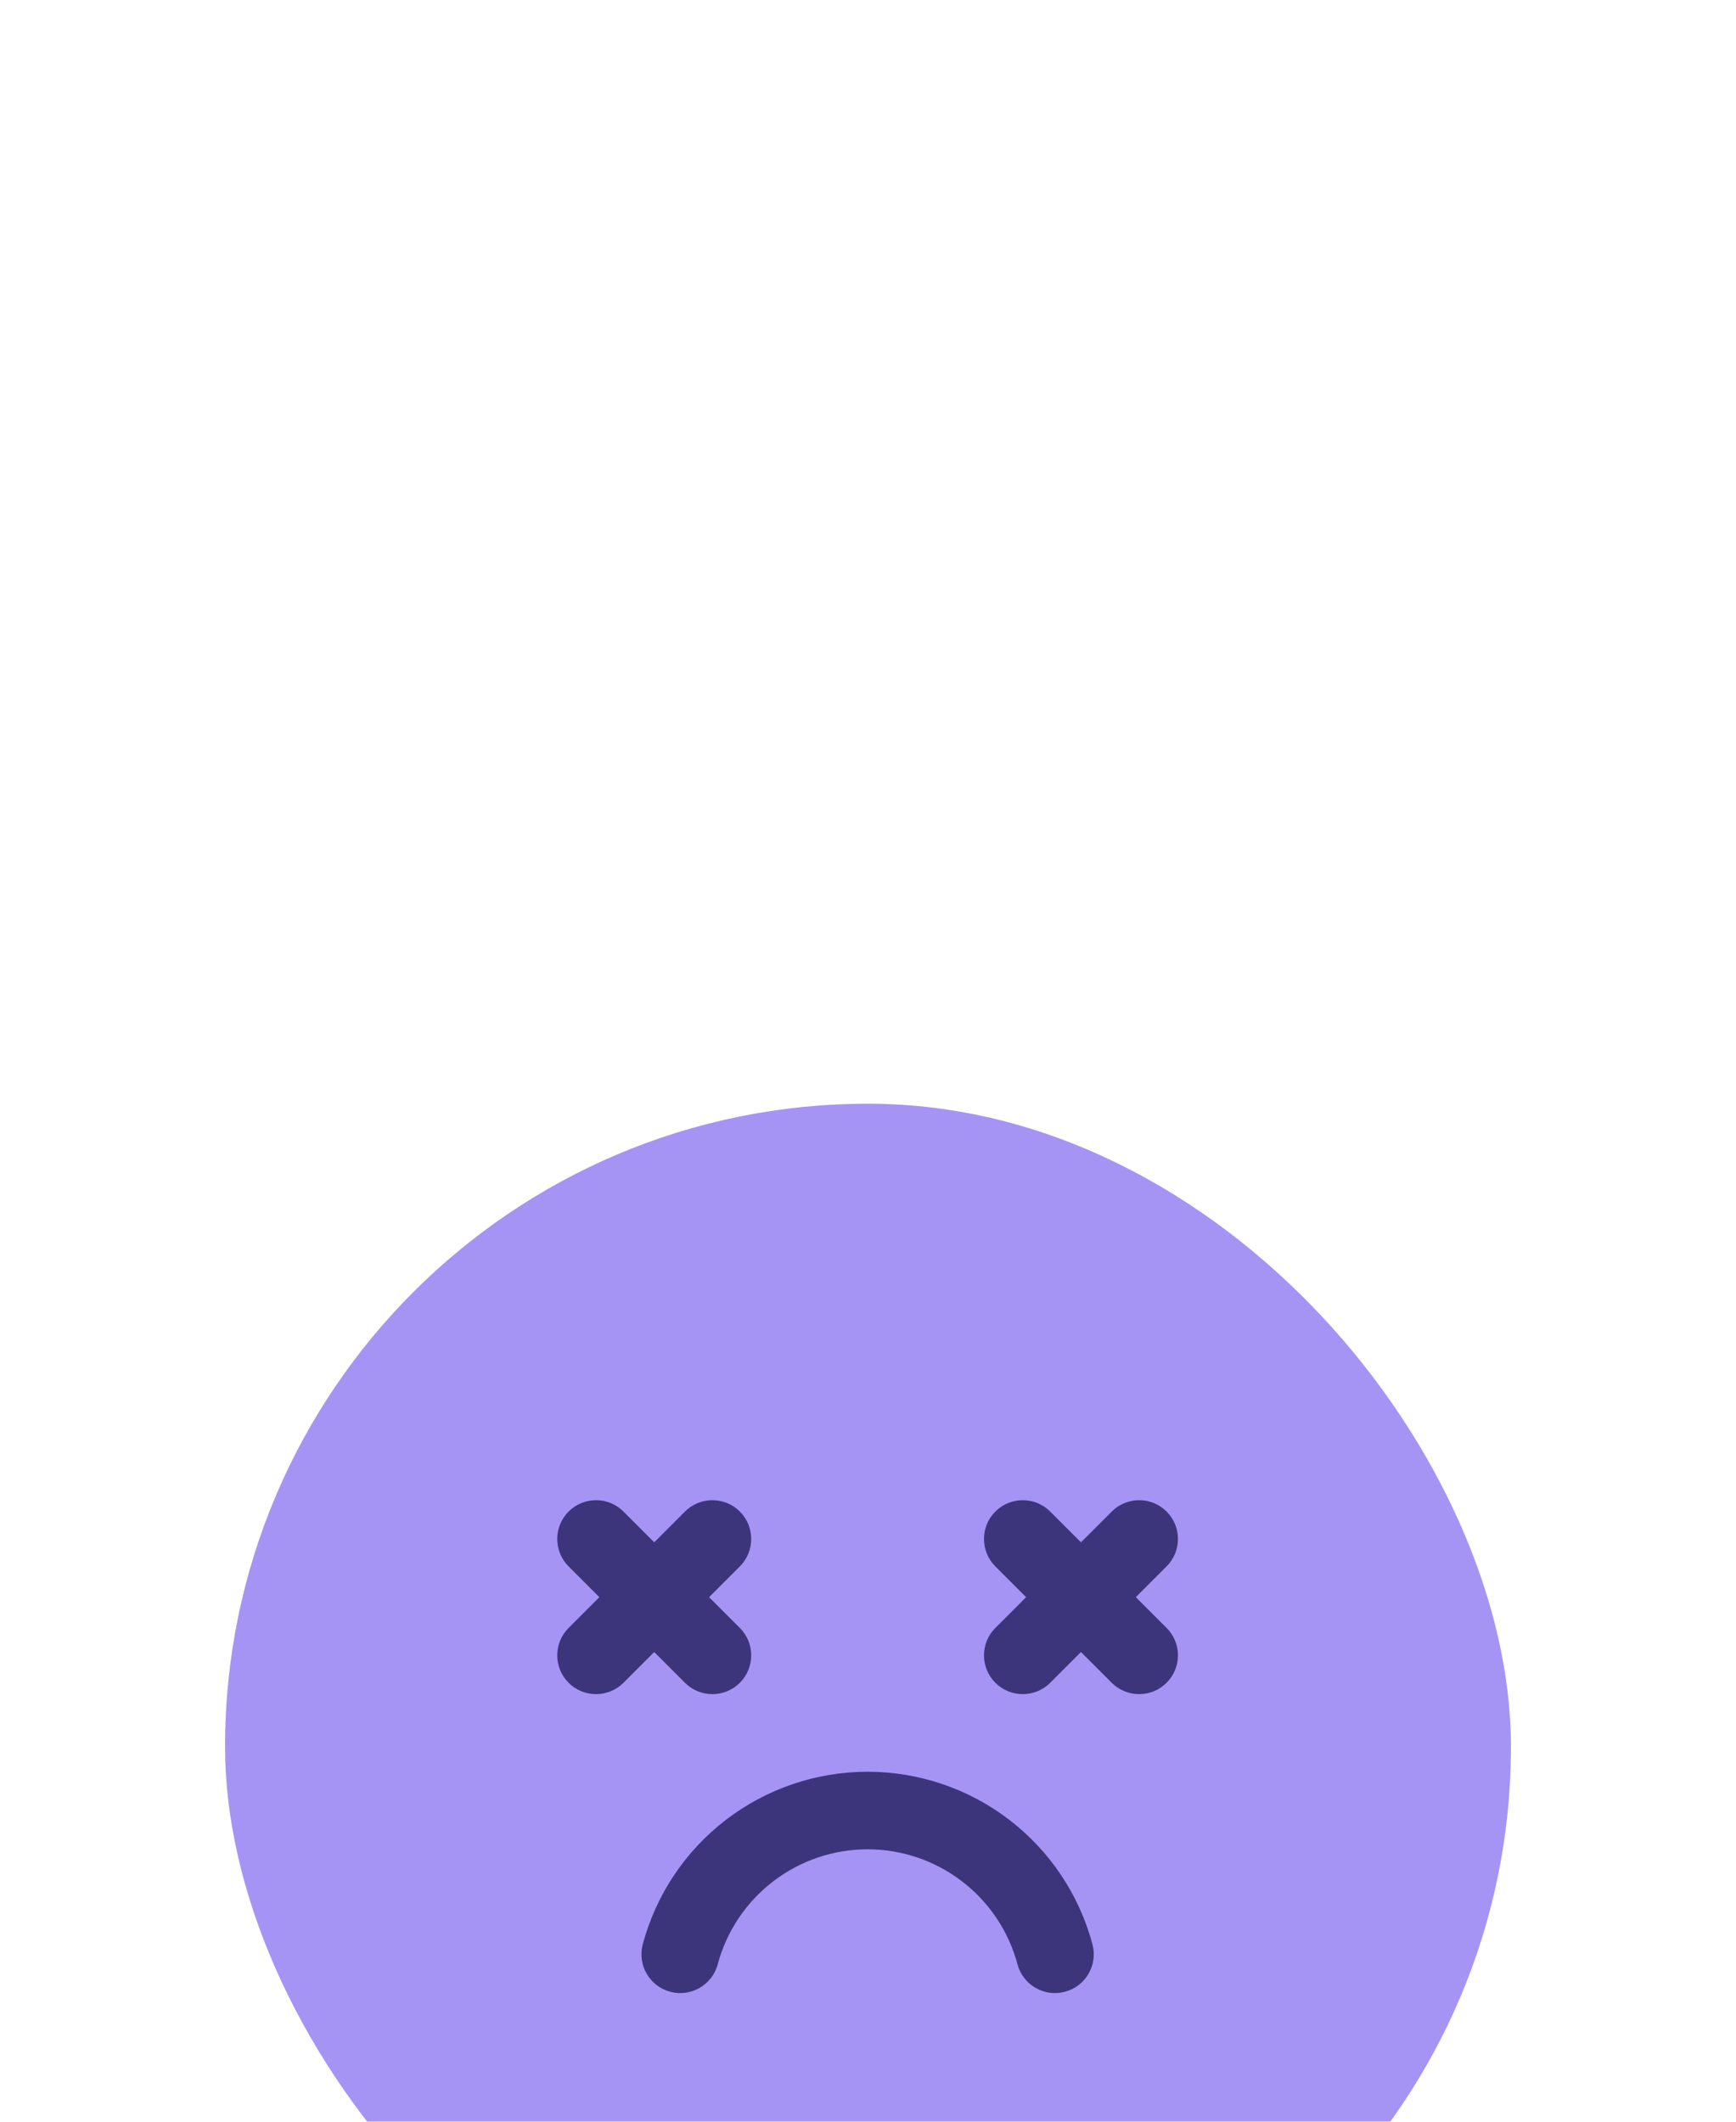 <svg width="162" height="198" viewBox="0 0 162 198" fill="none" xmlns="http://www.w3.org/2000/svg">
<g filter="url(#filter0_ddddd_824_22841)">
<rect x="21" y="4" width="120" height="120" rx="60" fill="#A694F5"/>
<path fill-rule="evenodd" clip-rule="evenodd" d="M92.884 42.06C94.297 40.647 96.59 40.647 98.004 42.06L108.864 52.921C110.278 54.335 110.278 56.627 108.864 58.041C107.451 59.455 105.158 59.455 103.744 58.041L92.884 47.18C91.47 45.766 91.47 43.474 92.884 42.06Z" fill="#3C357C"/>
<path fill-rule="evenodd" clip-rule="evenodd" d="M108.864 42.06C110.278 43.474 110.278 45.766 108.864 47.18L98.004 58.041C96.59 59.455 94.297 59.455 92.884 58.041C91.47 56.627 91.47 54.335 92.884 52.921L103.745 42.06C105.158 40.647 107.451 40.647 108.864 42.06Z" fill="#3C357C"/>
<path fill-rule="evenodd" clip-rule="evenodd" d="M53.06 42.06C54.474 40.647 56.766 40.647 58.18 42.06L69.041 52.921C70.455 54.335 70.455 56.627 69.041 58.041C67.627 59.455 65.335 59.455 63.921 58.041L53.06 47.18C51.647 45.766 51.647 43.474 53.06 42.06Z" fill="#3C357C"/>
<path fill-rule="evenodd" clip-rule="evenodd" d="M69.041 42.06C70.455 43.474 70.455 45.766 69.041 47.18L58.18 58.041C56.767 59.455 54.474 59.455 53.06 58.041C51.647 56.627 51.647 54.335 53.06 52.921L63.921 42.06C65.335 40.647 67.627 40.647 69.041 42.06Z" fill="#3C357C"/>
<path fill-rule="evenodd" clip-rule="evenodd" d="M67.74 70.831C71.534 67.92 76.182 66.342 80.963 66.342C85.745 66.342 90.393 67.92 94.187 70.831C97.98 73.741 100.707 77.823 101.945 82.442C102.462 84.373 101.316 86.358 99.385 86.876C97.454 87.393 95.469 86.247 94.951 84.316C94.126 81.236 92.308 78.516 89.779 76.575C87.25 74.634 84.151 73.582 80.963 73.582C77.775 73.582 74.677 74.634 72.148 76.575C69.619 78.516 67.801 81.236 66.975 84.316C66.458 86.247 64.473 87.393 62.542 86.876C60.61 86.358 59.464 84.373 59.982 82.442C61.219 77.823 63.946 73.741 67.74 70.831Z" fill="#3C357C"/>
</g>
<defs>
<filter id="filter0_ddddd_824_22841" x="-1.90735e-06" y="0" width="162" height="198" filterUnits="userSpaceOnUse" color-interpolation-filters="sRGB">
<feFlood flood-opacity="0" result="BackgroundImageFix"/>
<feColorMatrix in="SourceAlpha" type="matrix" values="0 0 0 0 0 0 0 0 0 0 0 0 0 0 0 0 0 0 127 0" result="hardAlpha"/>
<feOffset/>
<feColorMatrix type="matrix" values="0 0 0 0 0.651 0 0 0 0 0.58 0 0 0 0 0.961 0 0 0 0.1 0"/>
<feBlend mode="normal" in2="BackgroundImageFix" result="effect1_dropShadow_824_22841"/>
<feColorMatrix in="SourceAlpha" type="matrix" values="0 0 0 0 0 0 0 0 0 0 0 0 0 0 0 0 0 0 127 0" result="hardAlpha"/>
<feOffset dy="3"/>
<feGaussianBlur stdDeviation="3.5"/>
<feColorMatrix type="matrix" values="0 0 0 0 0.651 0 0 0 0 0.58 0 0 0 0 0.961 0 0 0 0.1 0"/>
<feBlend mode="normal" in2="effect1_dropShadow_824_22841" result="effect2_dropShadow_824_22841"/>
<feColorMatrix in="SourceAlpha" type="matrix" values="0 0 0 0 0 0 0 0 0 0 0 0 0 0 0 0 0 0 127 0" result="hardAlpha"/>
<feOffset dy="13"/>
<feGaussianBlur stdDeviation="6.5"/>
<feColorMatrix type="matrix" values="0 0 0 0 0.651 0 0 0 0 0.58 0 0 0 0 0.961 0 0 0 0.09 0"/>
<feBlend mode="normal" in2="effect2_dropShadow_824_22841" result="effect3_dropShadow_824_22841"/>
<feColorMatrix in="SourceAlpha" type="matrix" values="0 0 0 0 0 0 0 0 0 0 0 0 0 0 0 0 0 0 127 0" result="hardAlpha"/>
<feOffset dy="30"/>
<feGaussianBlur stdDeviation="9"/>
<feColorMatrix type="matrix" values="0 0 0 0 0.651 0 0 0 0 0.58 0 0 0 0 0.961 0 0 0 0.05 0"/>
<feBlend mode="normal" in2="effect3_dropShadow_824_22841" result="effect4_dropShadow_824_22841"/>
<feColorMatrix in="SourceAlpha" type="matrix" values="0 0 0 0 0 0 0 0 0 0 0 0 0 0 0 0 0 0 127 0" result="hardAlpha"/>
<feOffset dy="53"/>
<feGaussianBlur stdDeviation="10.5"/>
<feColorMatrix type="matrix" values="0 0 0 0 0.651 0 0 0 0 0.58 0 0 0 0 0.961 0 0 0 0.01 0"/>
<feBlend mode="normal" in2="effect4_dropShadow_824_22841" result="effect5_dropShadow_824_22841"/>
<feBlend mode="normal" in="SourceGraphic" in2="effect5_dropShadow_824_22841" result="shape"/>
</filter>
</defs>
</svg>
